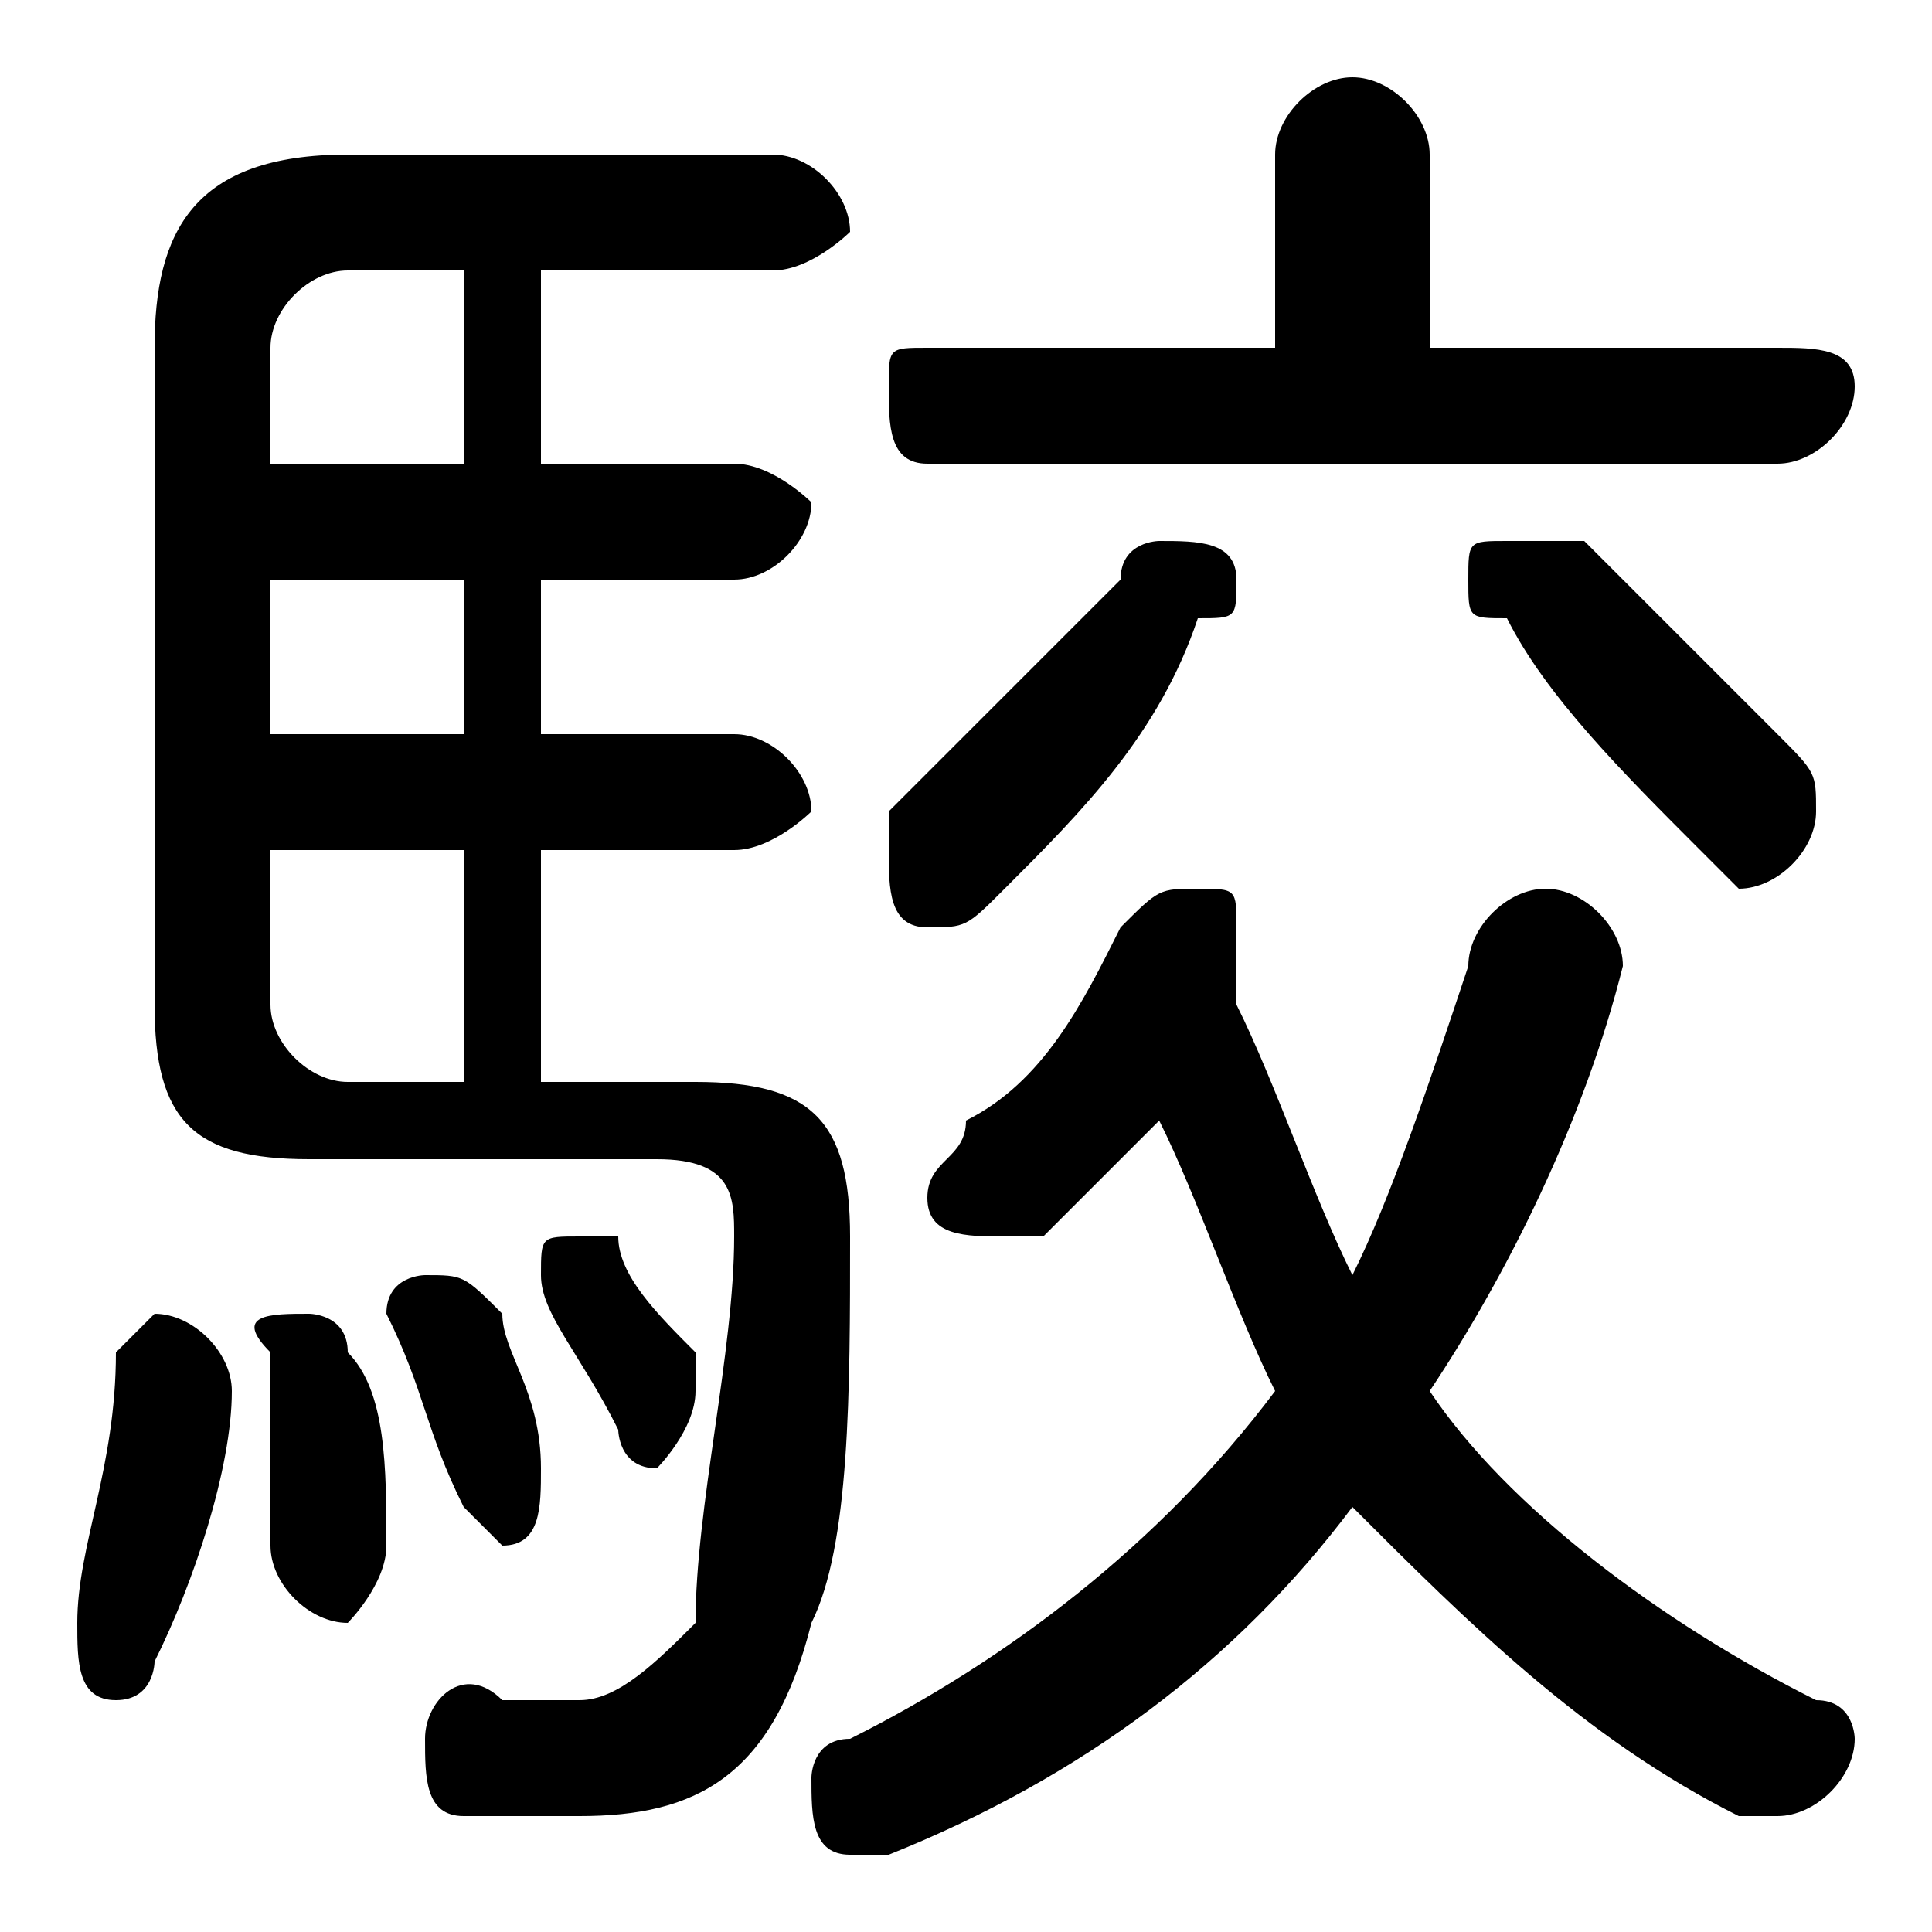 <svg xmlns="http://www.w3.org/2000/svg" viewBox="0 -44.0 50.0 50.0">
    <rect x="0" y="-44.0" width="50.0" height="50.0" fill="#808080" stroke="none"/>
    <g transform="scale(1, -1)">
        <!-- ボディの枠 -->
        <rect x="0" y="-6.0" width="50.0" height="50.0"
            stroke="white" fill="white"/>
        <!-- グリフ座標系の原点 -->
        <circle cx="0" cy="0" r="5" fill="white"/>
        <!-- グリフのアウトライン -->
        <g style="fill:black;stroke:#000000;stroke-width:0;stroke-linecap:round;stroke-linejoin:round;">
        <path d="M 14.0 16.0 L 14.0 22.0 L 19.0 22.0 C 20.0 22.0 21.0 23.0 21.0 23.0 C 21.0 24.0 20.0 25.0 19.0 25.0 L 14.0 25.0 L 14.0 29.0 L 19.0 29.0 C 20.0 29.0 21.0 30.0 21.0 31.0 C 21.0 31.0 20.0 32.0 19.0 32.0 L 14.0 32.0 L 14.0 37.0 L 20.0 37.0 C 21.0 37.0 22.0 38.0 22.0 38.0 C 22.0 39.0 21.0 40.0 20.0 40.0 L 9.0 40.0 C 5.0 40.0 4.0 38.0 4.0 35.0 L 4.0 18.0 C 4.0 15.0 5.0 14.0 8.0 14.0 L 17.0 14.0 C 19.0 14.0 19.0 13.0 19.0 12.0 C 19.0 9.0 18.0 5.0 18.0 2.0 C 17.0 1.0 16.0 0.0 15.0 0.0 C 14.0 0.0 13.0 0.0 13.0 0.0 C 12.0 1.0 11.0 -0.0 11.0 -1.0 C 11.0 -2.0 11.0 -3.0 12.0 -3.0 C 13.0 -3.0 14.0 -3.0 15.0 -3.0 C 18.0 -3.0 20.0 -2.0 21.0 2.0 C 22.0 4.0 22.0 8.0 22.0 12.0 C 22.0 15.0 21.0 16.0 18.0 16.0 Z M 7.0 25.0 L 7.0 29.0 L 12.0 29.0 L 12.0 25.0 Z M 7.0 22.0 L 12.0 22.0 L 12.0 16.0 L 9.0 16.0 C 8.0 16.0 7.0 17.0 7.0 18.0 Z M 12.0 37.0 L 12.0 32.0 L 7.0 32.0 L 7.0 35.0 C 7.0 36.0 8.0 37.0 9.0 37.0 Z M 32.0 18.0 C 32.0 19.0 32.0 19.0 32.0 19.0 C 32.0 19.0 32.0 20.0 32.0 20.0 C 32.0 21.0 32.0 21.0 31.0 21.0 C 30.0 21.0 30.0 21.0 29.0 20.0 C 28.0 18.0 27.0 16.0 25.0 15.0 C 25.0 14.0 24.0 14.0 24.0 13.0 C 24.0 12.0 25.0 12.0 26.0 12.0 C 26.0 12.0 27.0 12.0 27.0 12.0 C 28.0 13.0 29.0 14.0 30.0 15.0 C 31.0 13.0 32.0 10.0 33.0 8.0 C 30.0 4.0 26.0 1.0 22.0 -1.0 C 21.0 -1.0 21.0 -2.0 21.0 -2.0 C 21.0 -3.0 21.0 -4.0 22.0 -4.0 C 23.0 -4.0 23.0 -4.0 23.0 -4.0 C 28.0 -2.0 32.0 1.0 35.0 5.0 C 38.0 2.0 41.0 -1.0 45.0 -3.0 C 46.0 -3.0 46.0 -3.0 46.0 -3.0 C 47.0 -3.0 48.0 -2.0 48.0 -1.0 C 48.0 -1.0 48.0 0.0 47.0 0.0 C 43.0 2.0 39.0 5.0 37.0 8.0 C 39.0 11.0 41.0 15.0 42.0 19.0 C 42.0 20.0 41.0 21.0 40.0 21.0 C 39.0 21.0 38.0 20.0 38.0 19.0 C 37.0 16.0 36.0 13.0 35.0 11.0 C 34.0 13.0 33.0 16.0 32.0 18.0 Z M 37.0 35.0 L 37.0 40.0 C 37.0 41.0 36.0 42.0 35.0 42.0 C 34.0 42.0 33.0 41.0 33.0 40.0 L 33.0 35.0 L 24.0 35.0 C 23.0 35.0 23.0 35.0 23.0 34.0 C 23.0 33.0 23.0 32.0 24.0 32.0 L 46.0 32.0 C 47.0 32.0 48.0 33.0 48.0 34.0 C 48.0 35.0 47.0 35.0 46.0 35.0 Z M 3.0 9.0 C 3.0 6.0 2.0 4.0 2.0 2.0 C 2.0 2.0 2.0 2.0 2.0 2.0 C 2.0 1.0 2.0 0.0 3.0 0.0 C 4.0 0.0 4.0 1.0 4.0 1.0 C 5.0 3.0 6.0 6.0 6.0 8.0 C 6.0 9.0 5.0 10.0 4.0 10.0 C 4.0 10.0 3.0 9.0 3.0 9.0 Z M 9.0 9.0 C 9.0 10.0 8.0 10.0 8.0 10.0 C 7.0 10.0 6.0 10.0 7.0 9.0 C 7.0 7.0 7.0 5.0 7.0 4.0 C 7.0 3.0 8.0 2.0 9.0 2.0 C 9.0 2.0 10.0 3.0 10.0 4.0 C 10.0 6.0 10.0 8.0 9.0 9.0 Z M 13.0 10.0 C 12.0 11.0 12.0 11.0 11.0 11.0 C 11.0 11.0 10.0 11.0 10.0 10.0 C 10.0 10.0 10.0 10.0 10.0 10.0 C 11.0 8.0 11.0 7.0 12.0 5.0 C 12.0 5.0 13.0 4.0 13.0 4.0 C 14.0 4.0 14.0 5.0 14.0 6.0 C 14.0 6.0 14.0 6.0 14.0 6.0 C 14.0 8.0 13.0 9.0 13.0 10.0 Z M 41.0 30.0 C 40.0 30.0 40.0 30.0 39.0 30.0 C 38.0 30.0 38.0 30.0 38.0 29.0 C 38.0 28.0 38.0 28.0 39.0 28.0 C 40.0 26.0 42.0 24.0 44.0 22.0 C 44.0 22.0 45.0 21.0 45.0 21.0 C 46.0 21.0 47.0 22.0 47.0 23.0 C 47.0 24.0 47.0 24.0 46.0 25.0 C 45.0 26.0 42.0 29.0 41.0 30.0 Z M 16.0 12.0 C 15.0 12.0 15.0 12.0 15.0 12.0 C 14.0 12.0 14.0 12.0 14.0 11.0 C 14.0 11.0 14.0 11.0 14.0 11.0 C 14.0 10.0 15.0 9.0 16.0 7.0 C 16.0 7.0 16.0 6.0 17.0 6.0 C 17.0 6.0 18.0 7.0 18.0 8.0 C 18.0 8.0 18.0 8.0 18.0 9.0 C 17.0 10.0 16.0 11.0 16.0 12.0 Z M 29.0 29.0 C 27.0 27.0 25.0 25.0 23.0 23.0 C 23.0 23.0 23.0 22.0 23.0 22.0 C 23.0 21.0 23.0 20.0 24.0 20.0 C 25.0 20.0 25.0 20.0 26.0 21.0 C 28.0 23.0 30.0 25.0 31.0 28.0 C 32.0 28.0 32.0 28.0 32.0 29.0 C 32.0 30.0 31.0 30.0 30.0 30.0 C 30.0 30.0 29.0 30.0 29.0 29.0 Z"/>
    </g>
    </g>
</svg>
